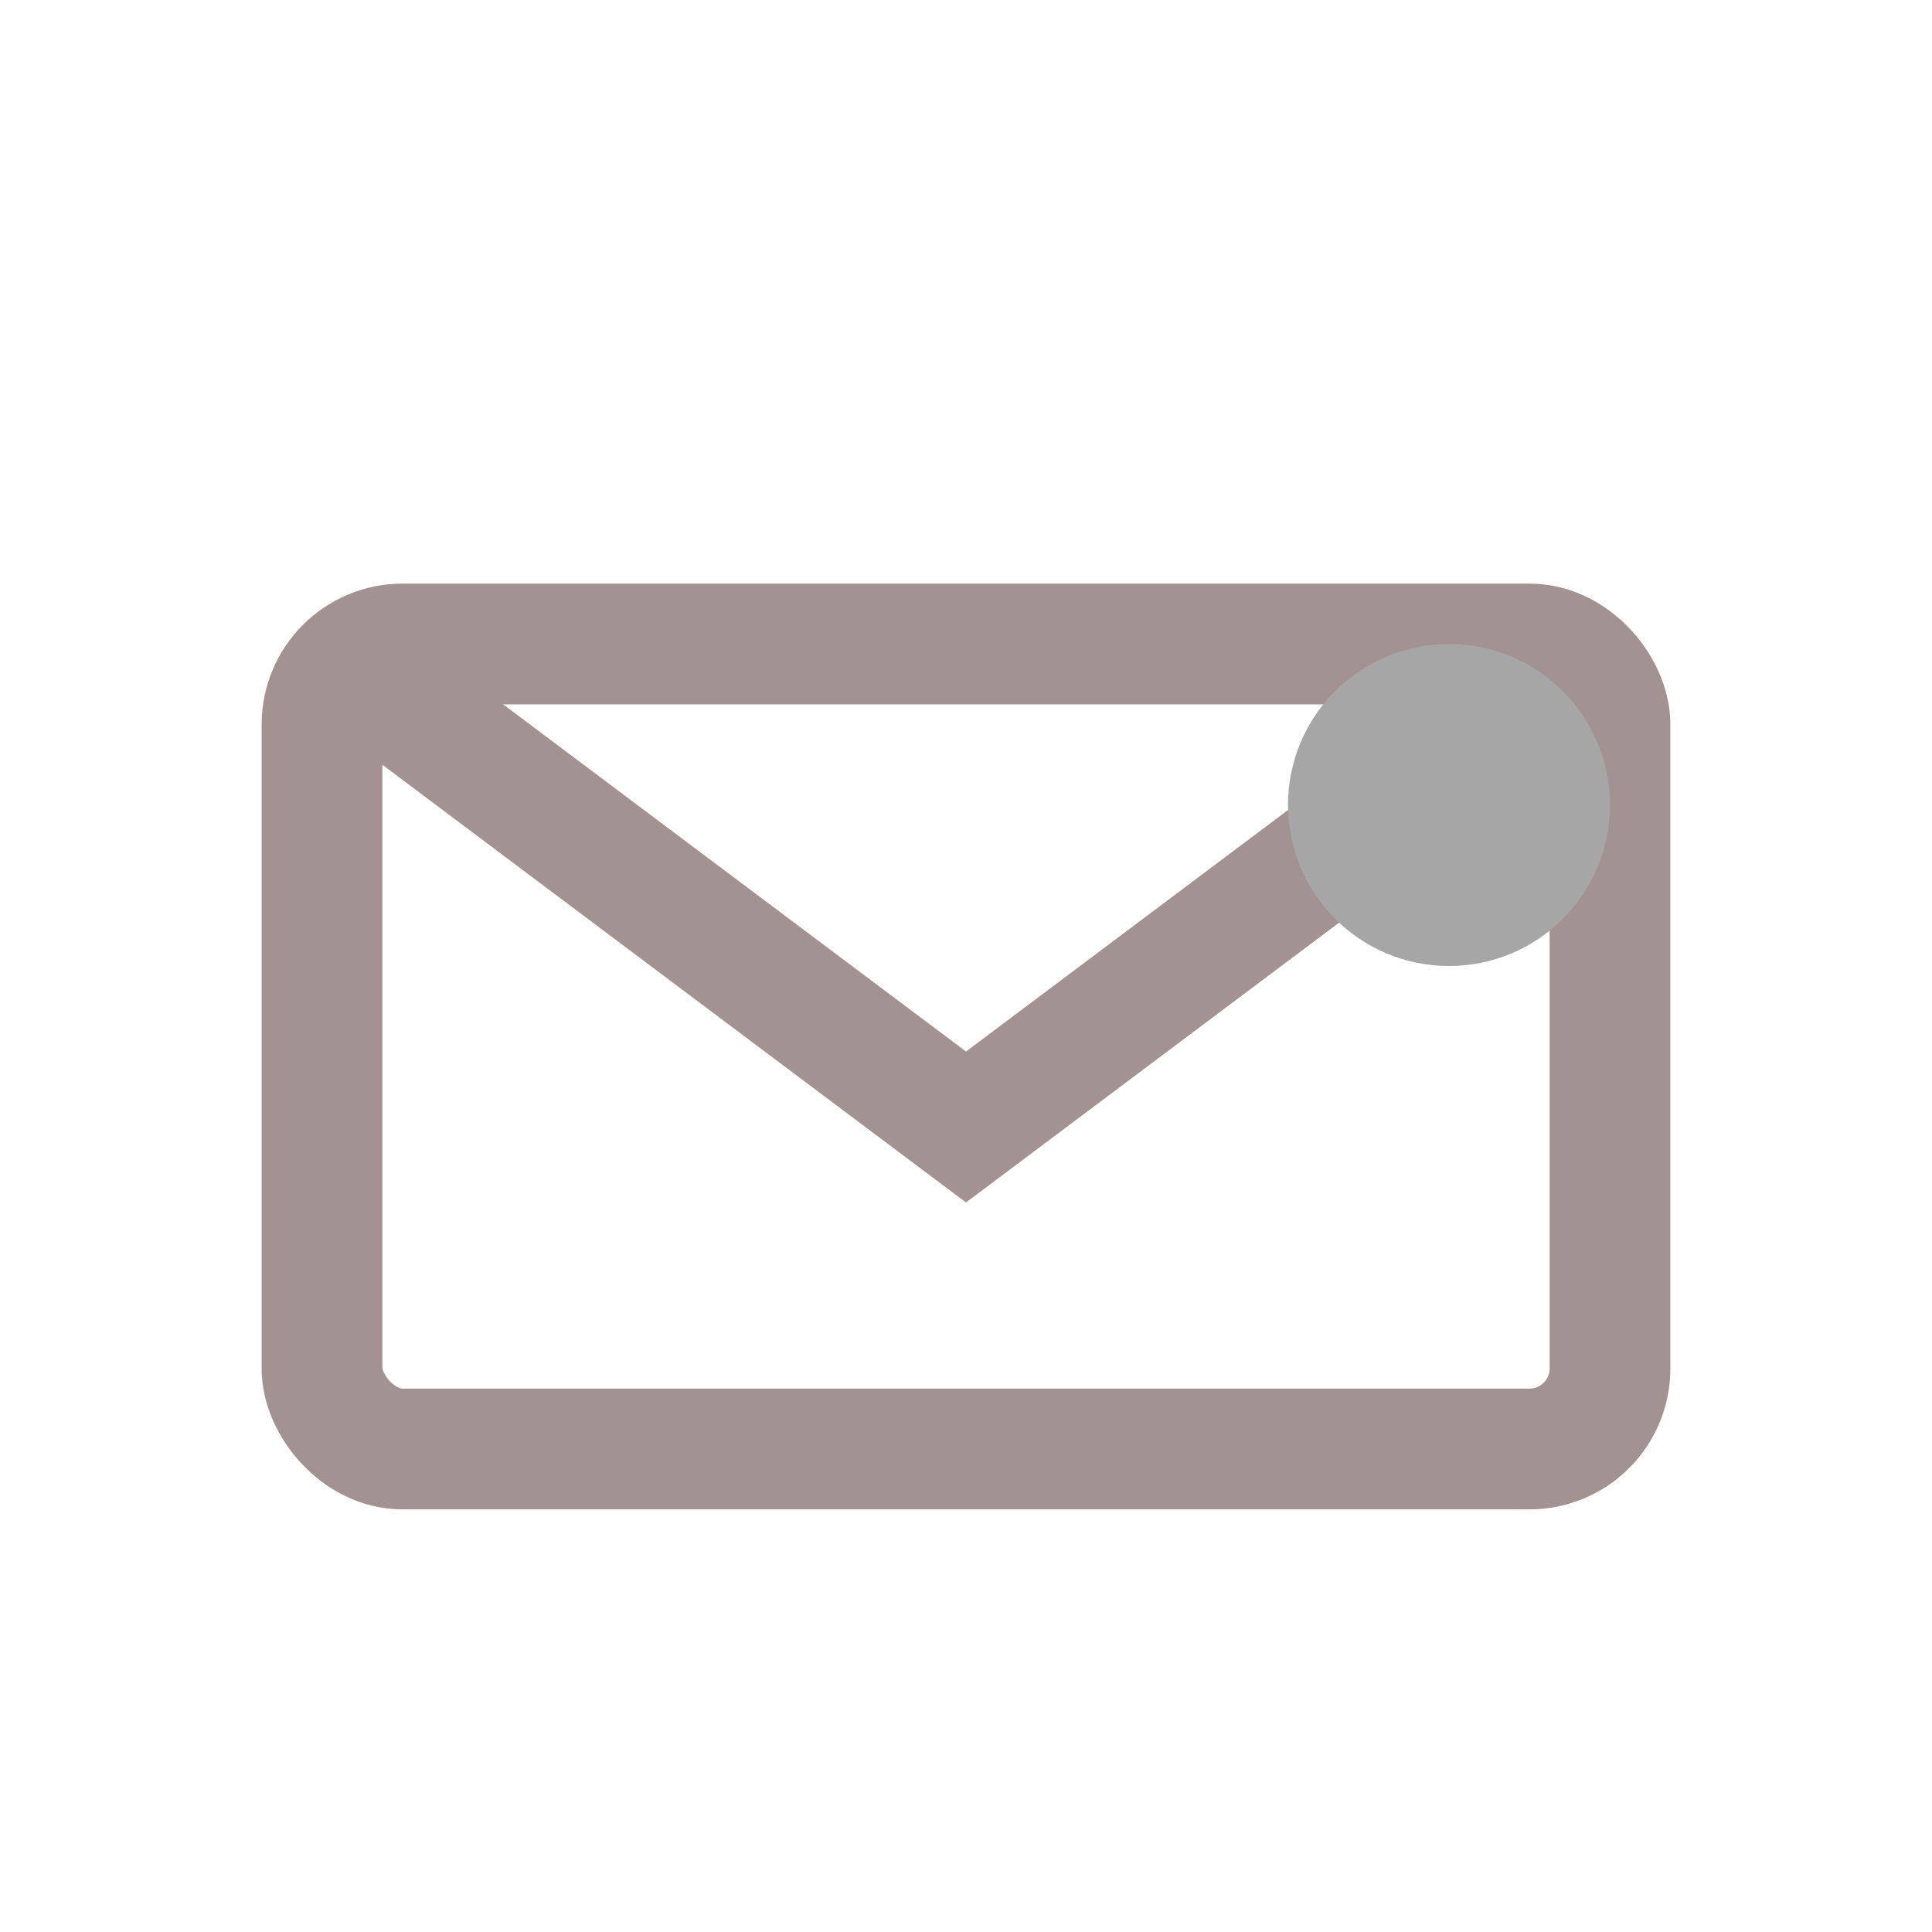 <svg width="24" height="24" viewBox="0 0 24 24" xmlns="http://www.w3.org/2000/svg">
<rect x="4" y="8" width="16" height="10" fill="none" rx="1" stroke="#A29292" stroke-width="1.5"/>
<path d="M4,8 L12,14 L20,8" fill="none" stroke="#A29292" stroke-width="1.5"/>
<circle cx="18" cy="10" r="2" fill="#A6A6A6"/>
</svg>